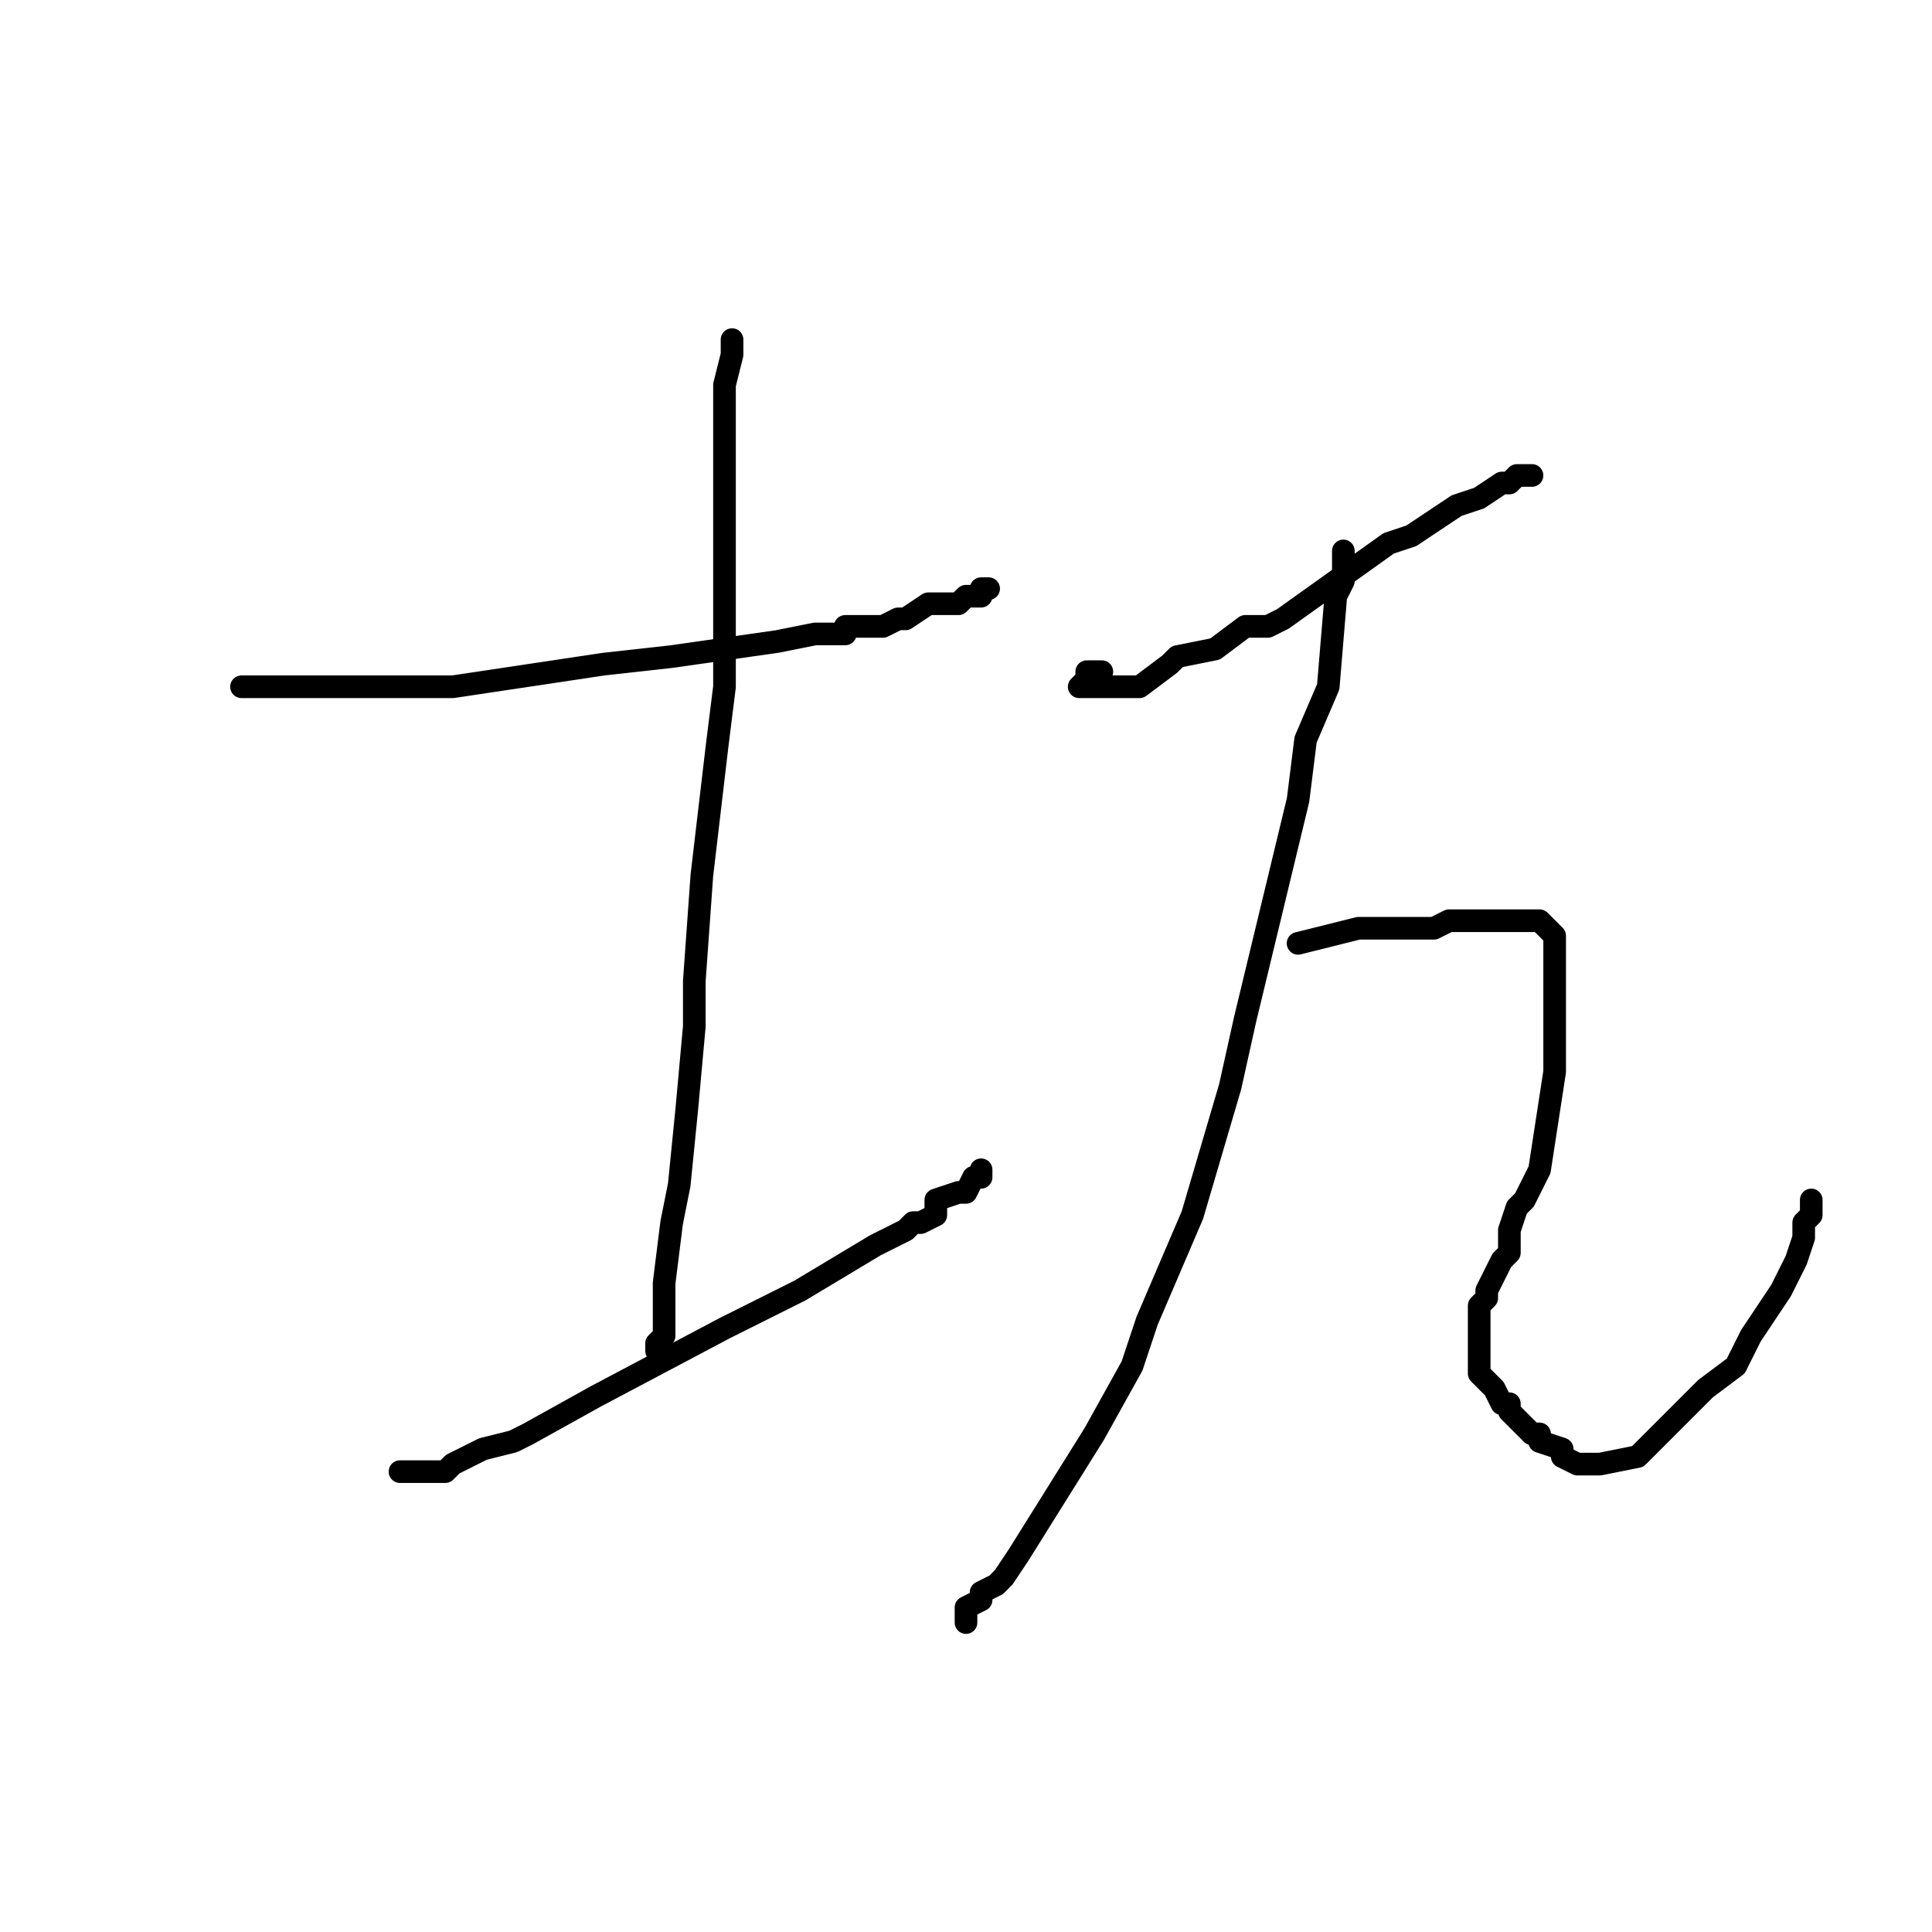 <?xml version="1.0" standalone="no"?>
    <svg width="256" height="256" xmlns="http://www.w3.org/2000/svg" version="1.1">
    <polyline stroke="black" stroke-width="3" stroke-linecap="round" fill="transparent" stroke-linejoin="round" points="32 91 46 91 60 91 80 88 89 87 103 85 108 84 112 84 112 83 113 83 117 83 119 82 120 82 123 80 126 80 127 80 128 79 128 79 129 79 129 79 130 79 130 78 131 78 131 78 " />
        <polyline stroke="black" stroke-width="3" stroke-linecap="round" fill="transparent" stroke-linejoin="round" points="97 45 97 46 97 47 96 51 96 58 96 63 96 75 96 91 95 99 93 116 92 130 92 136 91 147 90 157 89 162 88 170 88 175 88 175 88 177 87 178 87 179 87 179 " />
        <polyline stroke="black" stroke-width="3" stroke-linecap="round" fill="transparent" stroke-linejoin="round" points="53 195 56 195 59 195 60 194 64 192 68 191 70 190 79 185 96 176 106 171 116 165 120 163 120 163 121 162 122 162 124 161 124 159 127 158 128 158 128 158 129 156 130 156 130 155 130 155 " />
        <polyline stroke="black" stroke-width="3" stroke-linecap="round" fill="transparent" stroke-linejoin="round" points="146 89 145 89 144 89 144 90 143 91 145 91 151 91 155 88 156 87 161 86 165 83 168 83 170 82 184 72 187 71 190 69 193 67 196 66 199 64 200 64 201 63 202 63 203 63 203 63 " />
        <polyline stroke="black" stroke-width="3" stroke-linecap="round" fill="transparent" stroke-linejoin="round" points="178 73 178 75 178 77 177 79 176 91 173 98 172 106 165 135 163 144 158 161 152 175 150 181 145 190 140 198 135 206 133 209 132 210 130 211 130 212 128 213 128 214 128 215 128 215 " />
        <polyline stroke="black" stroke-width="3" stroke-linecap="round" fill="transparent" stroke-linejoin="round" points="172 125 176 124 180 123 180 123 182 123 184 123 187 123 190 123 192 122 194 122 196 122 196 122 197 122 200 122 201 122 203 122 204 122 204 122 205 123 206 124 206 126 206 129 206 137 206 142 204 155 202 159 201 160 200 163 200 166 199 167 197 171 197 172 196 173 196 174 196 175 196 176 196 177 196 178 196 179 196 180 196 182 197 183 198 184 199 186 200 186 200 187 200 187 201 188 202 189 203 190 204 190 204 191 204 191 207 192 207 193 209 194 211 194 212 194 217 193 226 184 230 181 232 177 236 171 238 167 239 164 239 163 239 162 240 161 240 160 240 159 240 159 240 159 " />
        </svg>